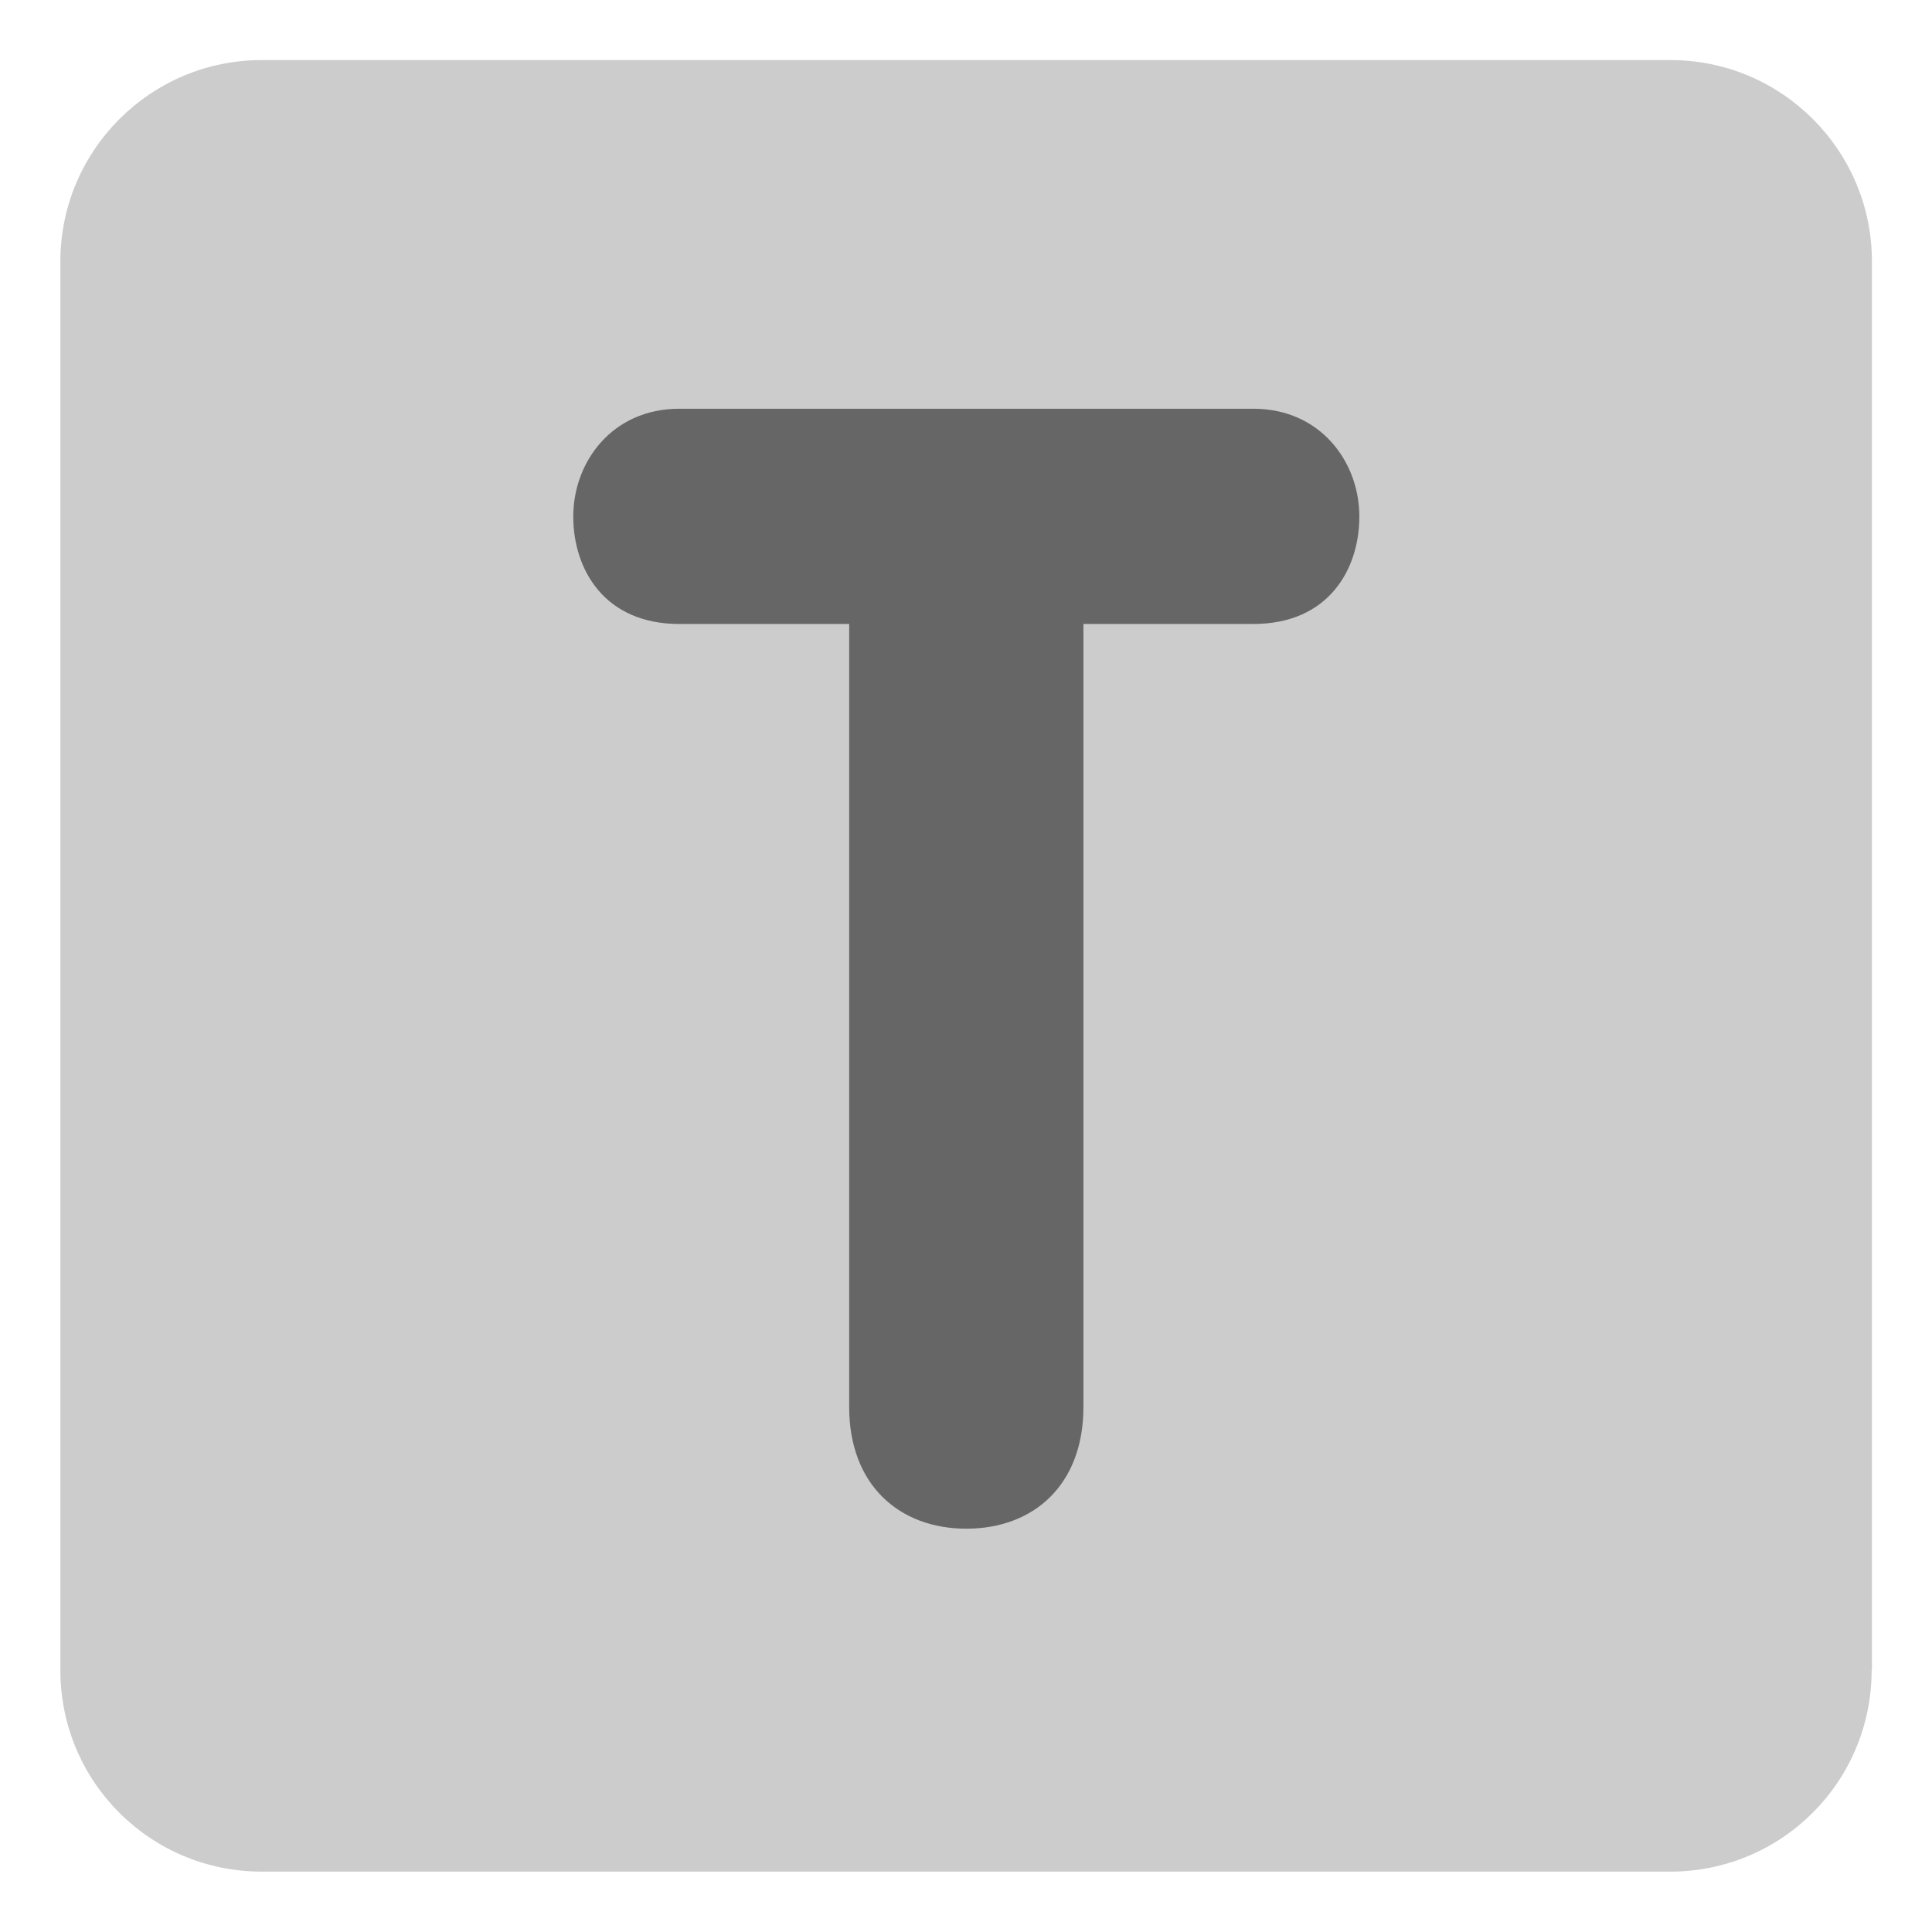 <svg xmlns="http://www.w3.org/2000/svg" viewBox="0 0 64 64" enable-background="new 0 0 64 64"><path d="M 62 55.33 C 62 59.02 59.02 62 55.33 62 L 8.67 62 C 4.98 62 2 59.02 2 55.33 l 0 -46.67 c 0 -3.68 2.99 -6.67 6.67 -6.67 l 46.67 0 c 3.68 0 6.67 2.99 6.67 6.67 l 0 46.67 z" fill="#ccc"/><path d="m 28.13 20.67 -5.63 0 c -2.48 0 -3.51 -1.81 -3.51 -3.56 0 -1.81 1.29 -3.57 3.51 -3.57 l 19.02 0 c 2.22 0 3.51 1.76 3.51 3.57 0 1.76 -1.03 3.56 -3.51 3.56 l -5.63 0 0 25.94 c 0 2.58 -1.65 4.03 -3.88 4.03 -2.22 0 -3.88 -1.45 -3.88 -4.03 l 0 -25.94 z" fill="#666"/></svg>
